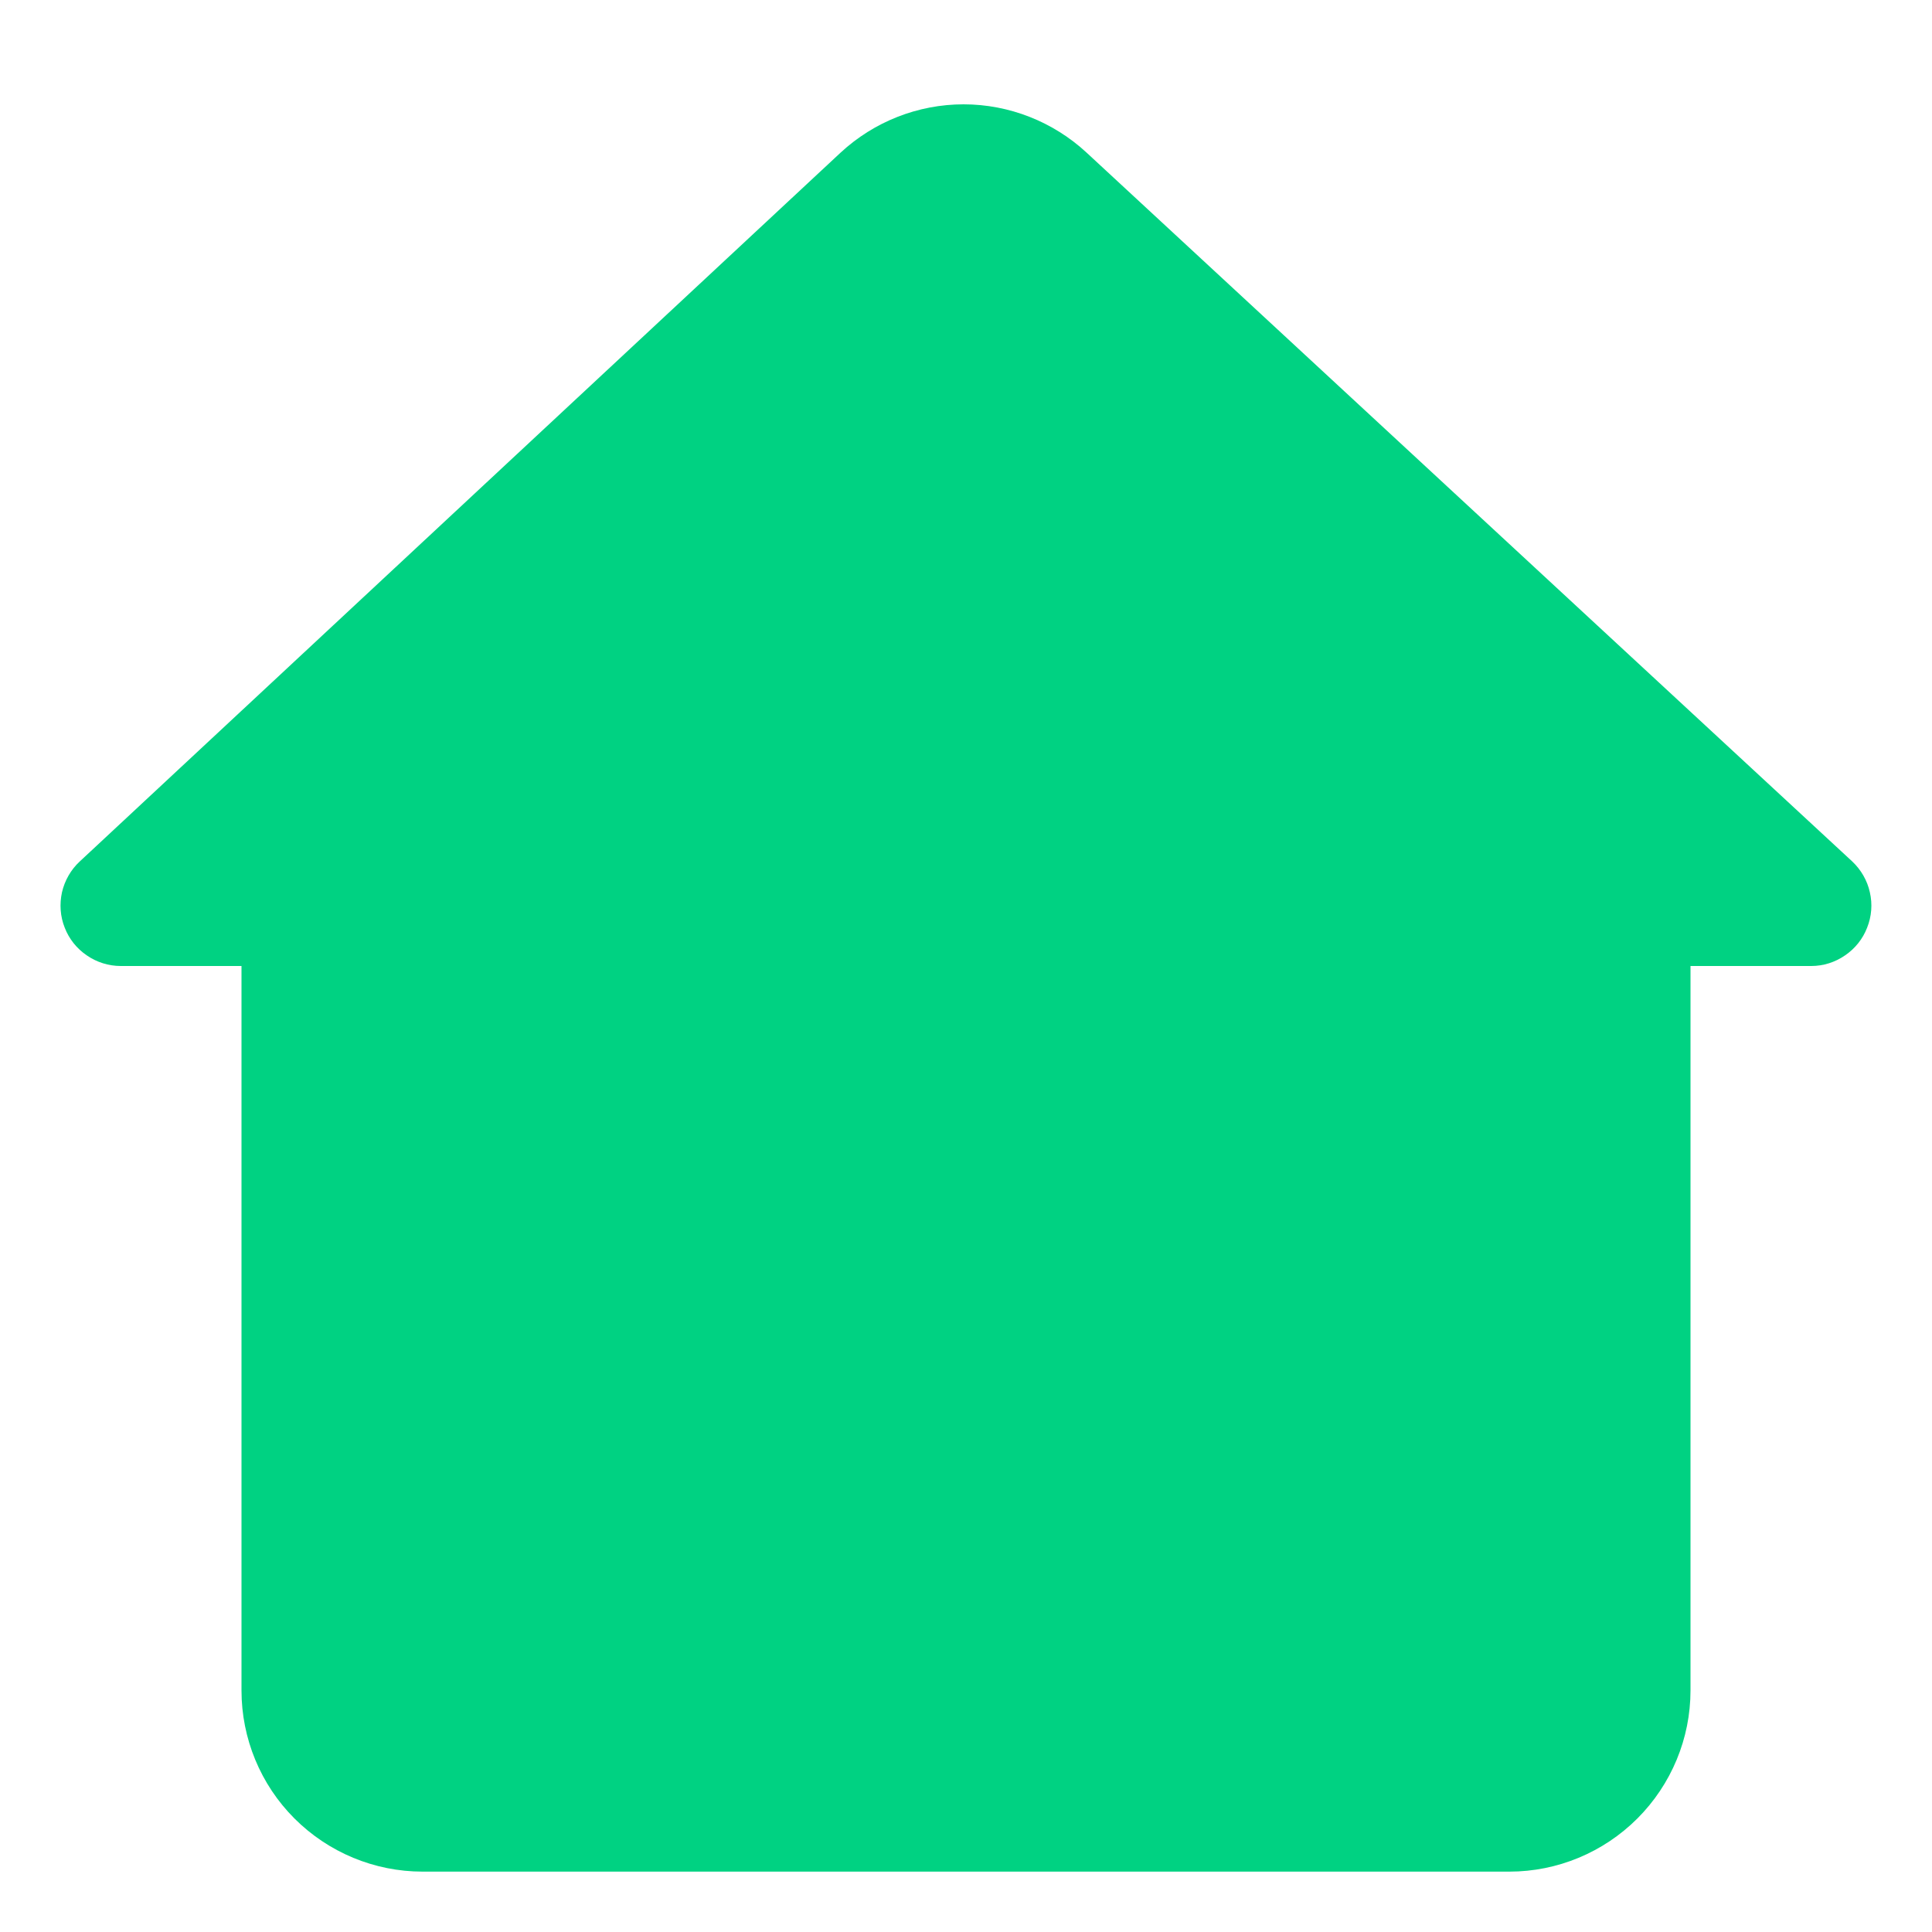 <svg width="12" height="12" viewBox="0 0 12 12" fill="none" xmlns="http://www.w3.org/2000/svg">
<path d="M11.505 5.351L6.75 0.949C6.542 0.756 6.268 0.648 5.985 0.648C5.701 0.648 5.428 0.756 5.22 0.949L0.495 5.351C0.44 5.402 0.402 5.469 0.385 5.542C0.369 5.616 0.374 5.692 0.402 5.762C0.429 5.832 0.477 5.892 0.539 5.934C0.601 5.977 0.675 6 0.75 6H1.5V10.5C1.5 10.798 1.618 11.084 1.829 11.295C2.04 11.506 2.326 11.625 2.625 11.625H9.375C9.673 11.625 9.959 11.506 10.17 11.295C10.381 11.084 10.5 10.798 10.5 10.5V6H11.25C11.325 6 11.398 5.977 11.46 5.934C11.522 5.892 11.57 5.832 11.597 5.762C11.625 5.692 11.631 5.616 11.614 5.542C11.598 5.469 11.559 5.402 11.505 5.351Z" fill="#00D282"/>
</svg>
